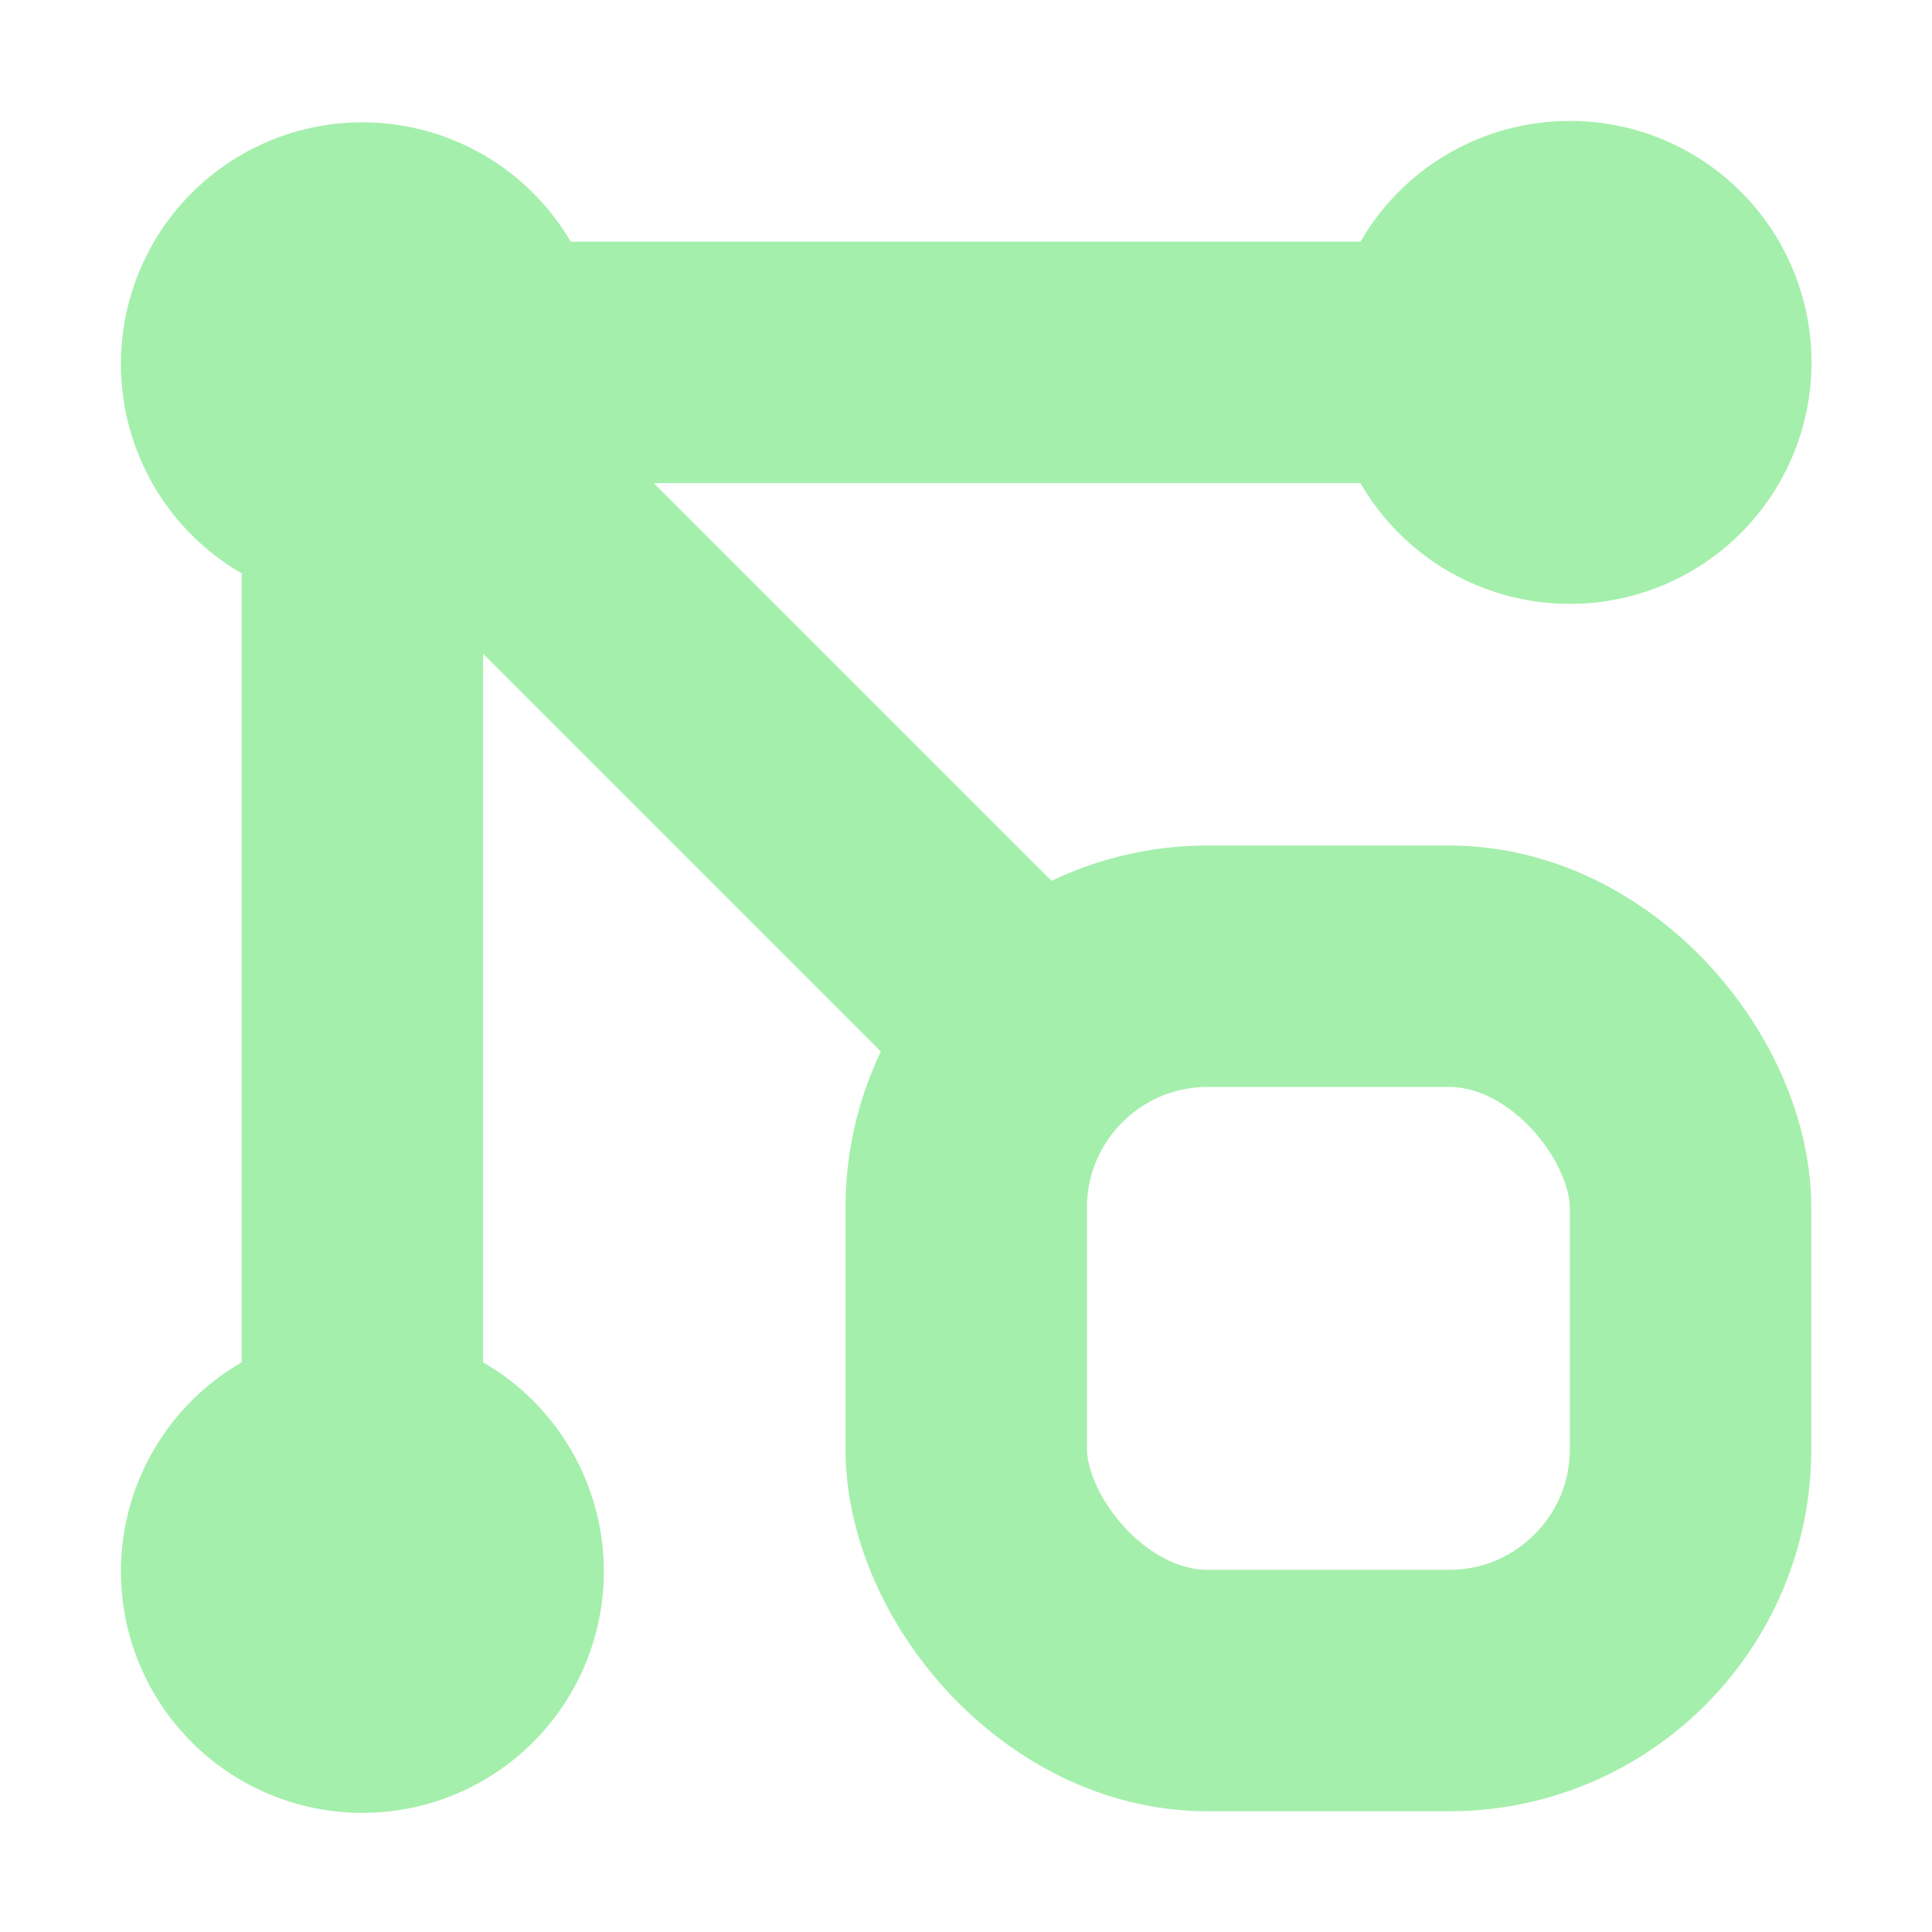 <?xml version="1.0" encoding="UTF-8" standalone="no"?>
<svg
   xmlns:dc="http://purl.org/dc/elements/1.1/"
   xmlns:cc="http://creativecommons.org/ns#"
   xmlns:rdf="http://www.w3.org/1999/02/22-rdf-syntax-ns#"
   xmlns:svg="http://www.w3.org/2000/svg"
   xmlns="http://www.w3.org/2000/svg"
   xmlns:sodipodi="http://sodipodi.sourceforge.net/DTD/sodipodi-0.dtd"
   xmlns:inkscape="http://www.inkscape.org/namespaces/inkscape"
   sodipodi:docname="new_graph_node_icon.svg"
   inkscape:version="1.0 (4035a4f, 2020-05-01)"
   id="svg8"
   version="1.1"
   viewBox="0 0 4.233 4.233"
   height="16"
   width="16">
  <defs
     id="defs2" />
  <sodipodi:namedview
     inkscape:window-maximized="1"
     inkscape:window-y="0"
     inkscape:window-x="1440"
     inkscape:window-height="1007"
     inkscape:window-width="1920"
     inkscape:pagecheckerboard="false"
     units="px"
     showgrid="true"
     inkscape:document-rotation="0"
     inkscape:current-layer="layer1"
     inkscape:document-units="px"
     inkscape:cy="9.2614663"
     inkscape:cx="7.7537946"
     inkscape:zoom="22.4"
     inkscape:pageshadow="2"
     inkscape:pageopacity="0"
     borderopacity="1.0"
     bordercolor="#666666"
     pagecolor="#1d1e21"
     id="base">
    <inkscape:grid
       empspacing="4"
       empopacity="0.271"
       empcolor="#cacaca"
       opacity="0.11"
       color="#c6c6c6"
       id="grid833"
       type="xygrid" />
  </sodipodi:namedview>
  <g
     id="layer1"
     inkscape:groupmode="layer"
     inkscape:label="Layer 1">
    <path
       sodipodi:nodetypes="ccc"
       id="path2106"
       d="M 0.794,3.44 V 0.794 l 2.646,0"
       style="fill:none;stroke:#a5efac;stroke-width:0.529;stroke-linecap:round;stroke-linejoin:round" />
    <path
       sodipodi:nodetypes="cc"
       id="path2108"
       d="M 0.794,0.794 2.117,2.117"
       style="fill:none;stroke:#a5efac;stroke-width:0.529;stroke-linecap:round;stroke-linejoin:round" />
    <path
       d="M 3.969,0.794 A 0.529,0.529 0 0 1 3.441,1.323 0.529,0.529 0 0 1 2.91,0.796 0.529,0.529 0 0 1 3.437,0.265 0.529,0.529 0 0 1 3.969,0.79"
       sodipodi:arc-type="arc"
       sodipodi:open="true"
       sodipodi:end="6.276204"
       sodipodi:start="0"
       sodipodi:ry="0.52916664"
       sodipodi:rx="0.52916664"
       sodipodi:cy="0.79374999"
       sodipodi:cx="3.4395833"
       sodipodi:type="arc"
       id="path2110"
       style="fill:#a5efac;stroke:none;stroke-width:0.529;stroke-linecap:round;stroke-linejoin:round;fill-opacity:1" />
    <path
       style="fill:#a5efac;fill-opacity:1;stroke:none;stroke-width:0.529;stroke-linecap:round;stroke-linejoin:round"
       id="path2112"
       sodipodi:type="arc"
       sodipodi:cx="0.79376292"
       sodipodi:cy="0.79744422"
       sodipodi:rx="0.52916664"
       sodipodi:ry="0.52916664"
       sodipodi:start="0"
       sodipodi:end="6.276204"
       sodipodi:open="true"
       sodipodi:arc-type="arc"
       d="M 1.323,0.797 A 0.529,0.529 0 0 1 0.795,1.327 0.529,0.529 0 0 1 0.265,0.799 0.529,0.529 0 0 1 0.791,0.268 0.529,0.529 0 0 1 1.323,0.794" />
    <path
       d="M 1.323,3.443 A 0.529,0.529 0 0 1 0.795,3.972 0.529,0.529 0 0 1 0.265,3.445 0.529,0.529 0 0 1 0.791,2.914 0.529,0.529 0 0 1 1.323,3.44"
       sodipodi:arc-type="arc"
       sodipodi:open="true"
       sodipodi:end="6.276204"
       sodipodi:start="0"
       sodipodi:ry="0.52916664"
       sodipodi:rx="0.52916664"
       sodipodi:cy="3.4432776"
       sodipodi:cx="0.79376292"
       sodipodi:type="arc"
       id="path2114"
       style="fill:#a5efac;fill-opacity:1;stroke:none;stroke-width:0.529;stroke-linecap:round;stroke-linejoin:round" />
    <rect
       ry="0.529"
       y="2.117"
       x="2.117"
       height="1.587"
       width="1.587"
       id="rect2118"
       style="fill:none;fill-opacity:1;stroke:#a5efac;stroke-width:0.529;stroke-linecap:round;stroke-linejoin:round;stroke-opacity:1" />
  </g>
</svg>
